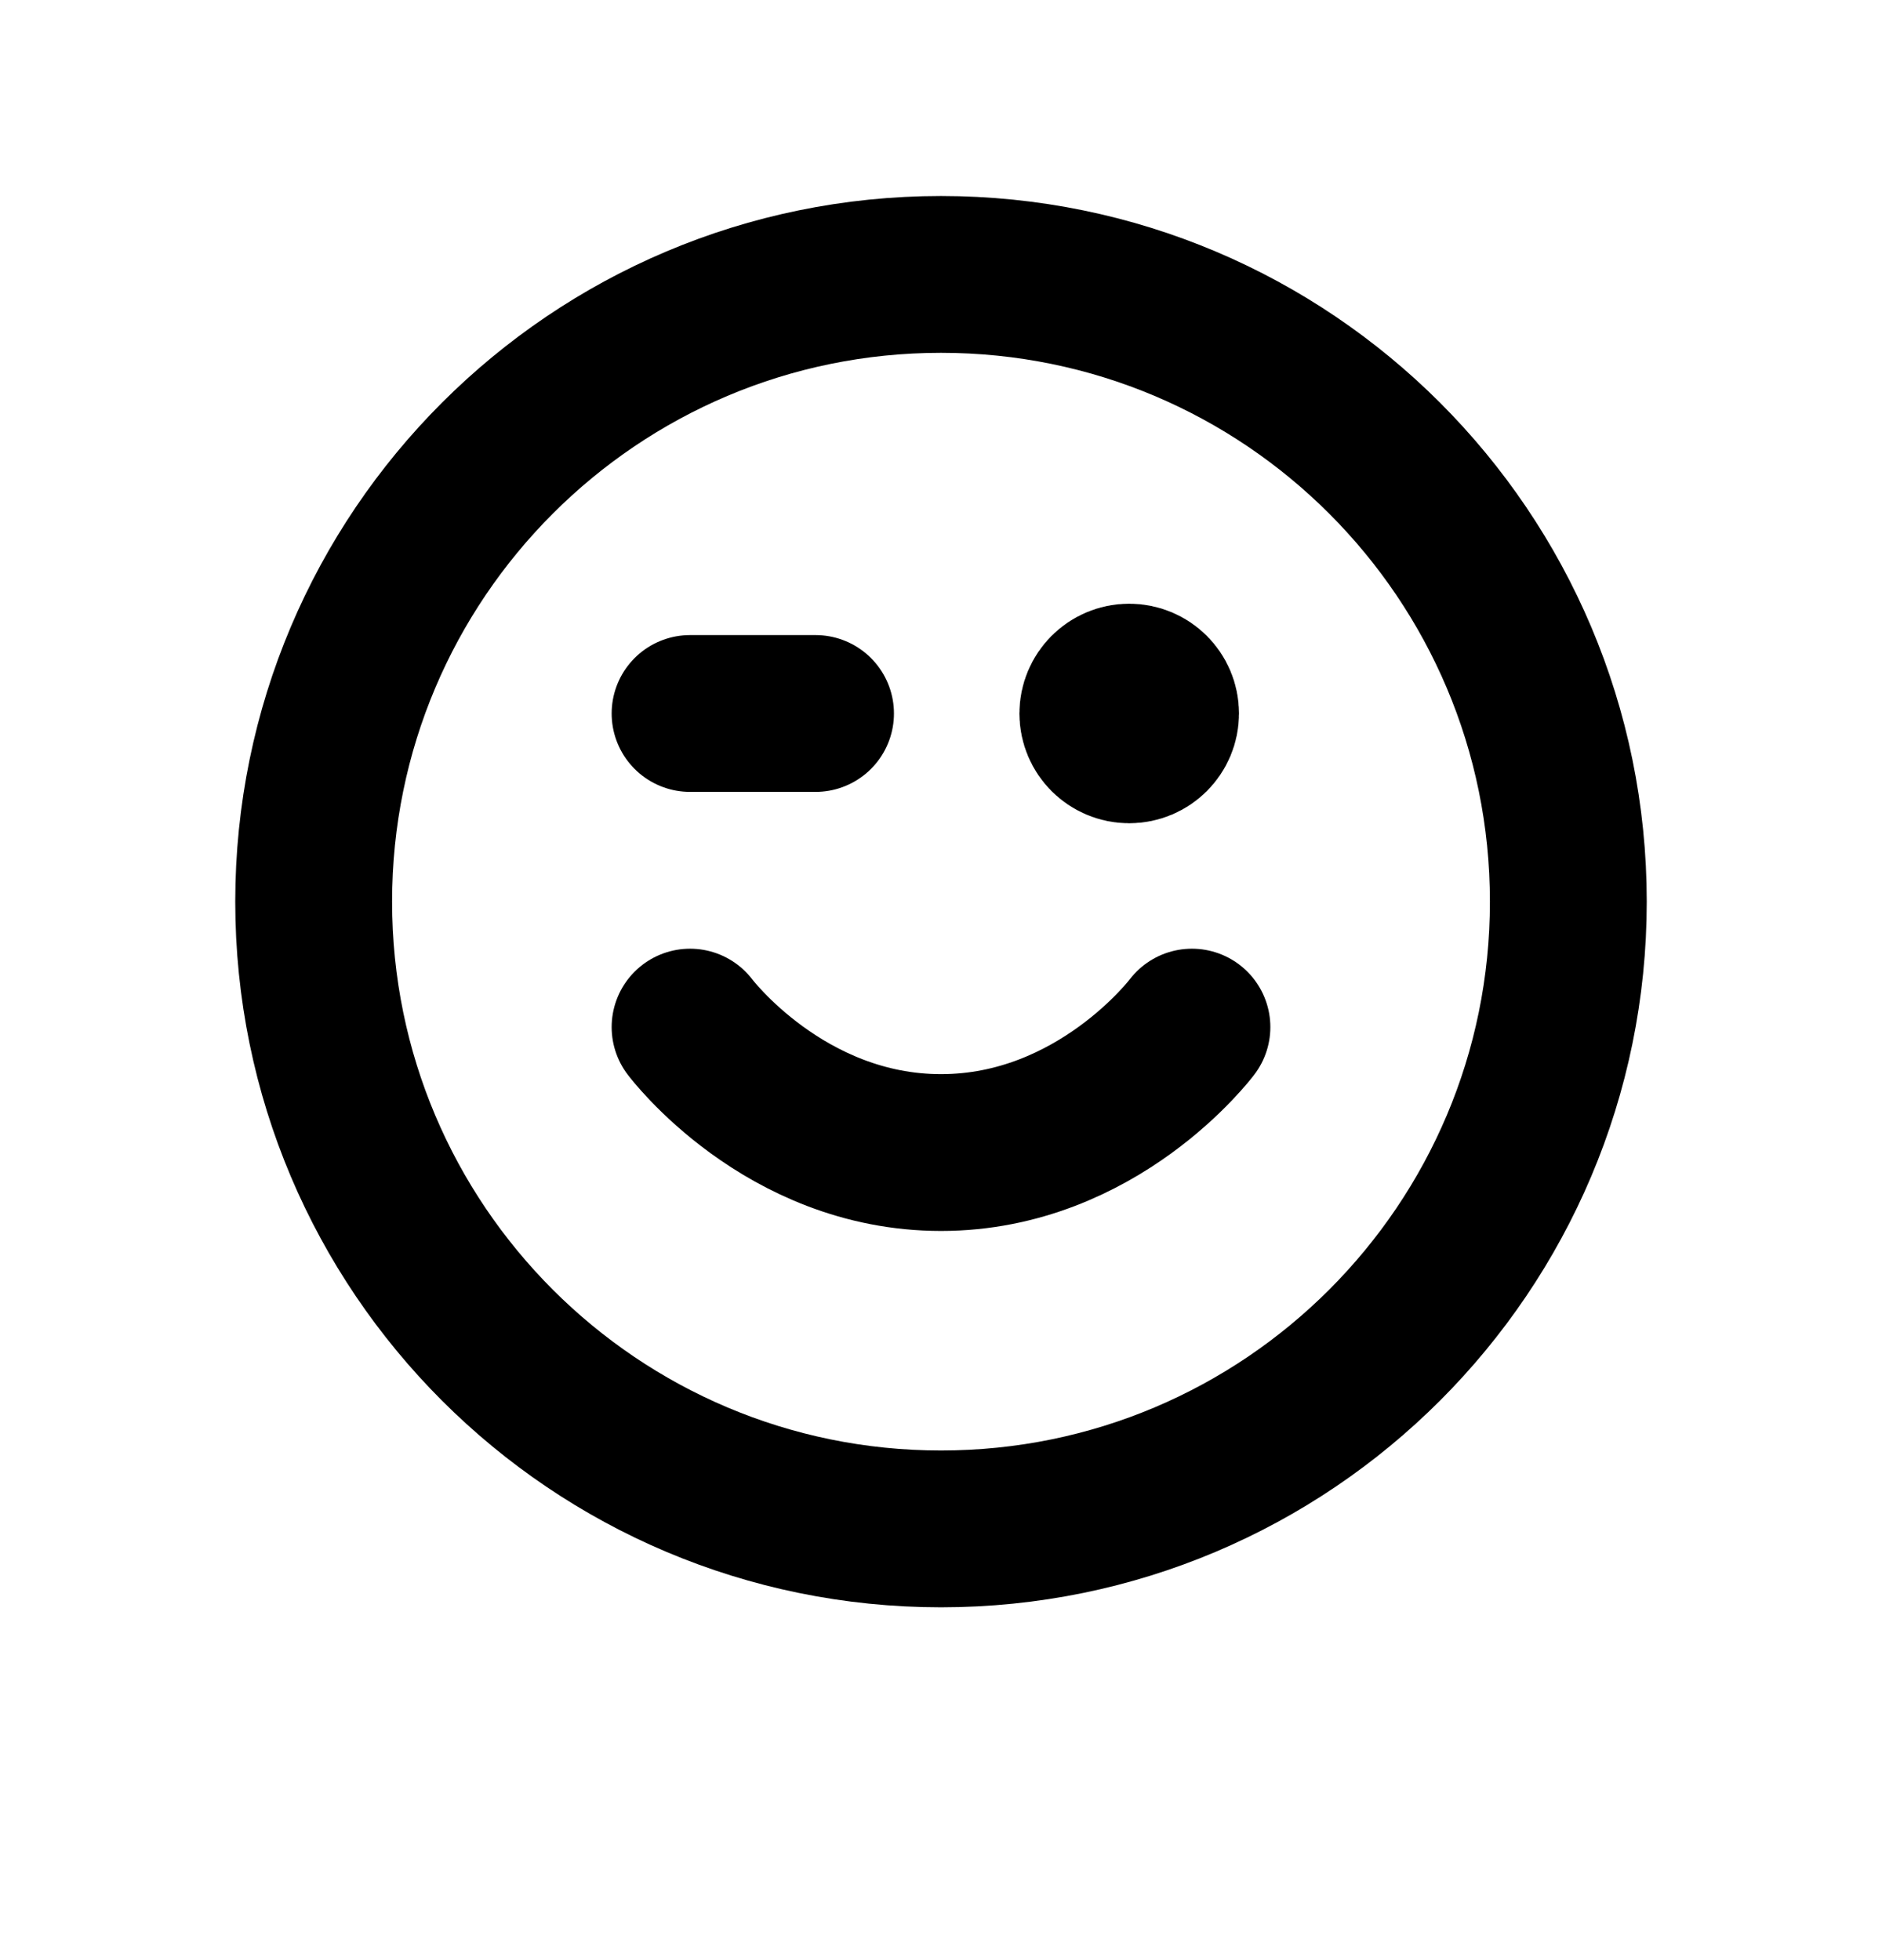 <svg width="24" height="25" viewBox="0 0 24 25" fill="none" xmlns="http://www.w3.org/2000/svg">
<path d="M8.8 13.1C8.8 13.1 10 14.7 12 14.7C14 14.7 15.2 13.1 15.2 13.1M14.4 9.1H14.408M8.8 9.1H10.4M20 11.5C20 15.918 16.418 19.5 12 19.5C7.582 19.5 4 15.918 4 11.5C4 7.082 7.582 3.5 12 3.5C16.418 3.5 20 7.082 20 11.5ZM14.8 9.1C14.8 9.321 14.621 9.5 14.4 9.5C14.179 9.5 14 9.321 14 9.1C14 8.879 14.179 8.7 14.4 8.7C14.621 8.7 14.8 8.879 14.8 9.1Z" stroke="black" stroke-width="2" stroke-linecap="round" stroke-linejoin="round"/>
</svg>
